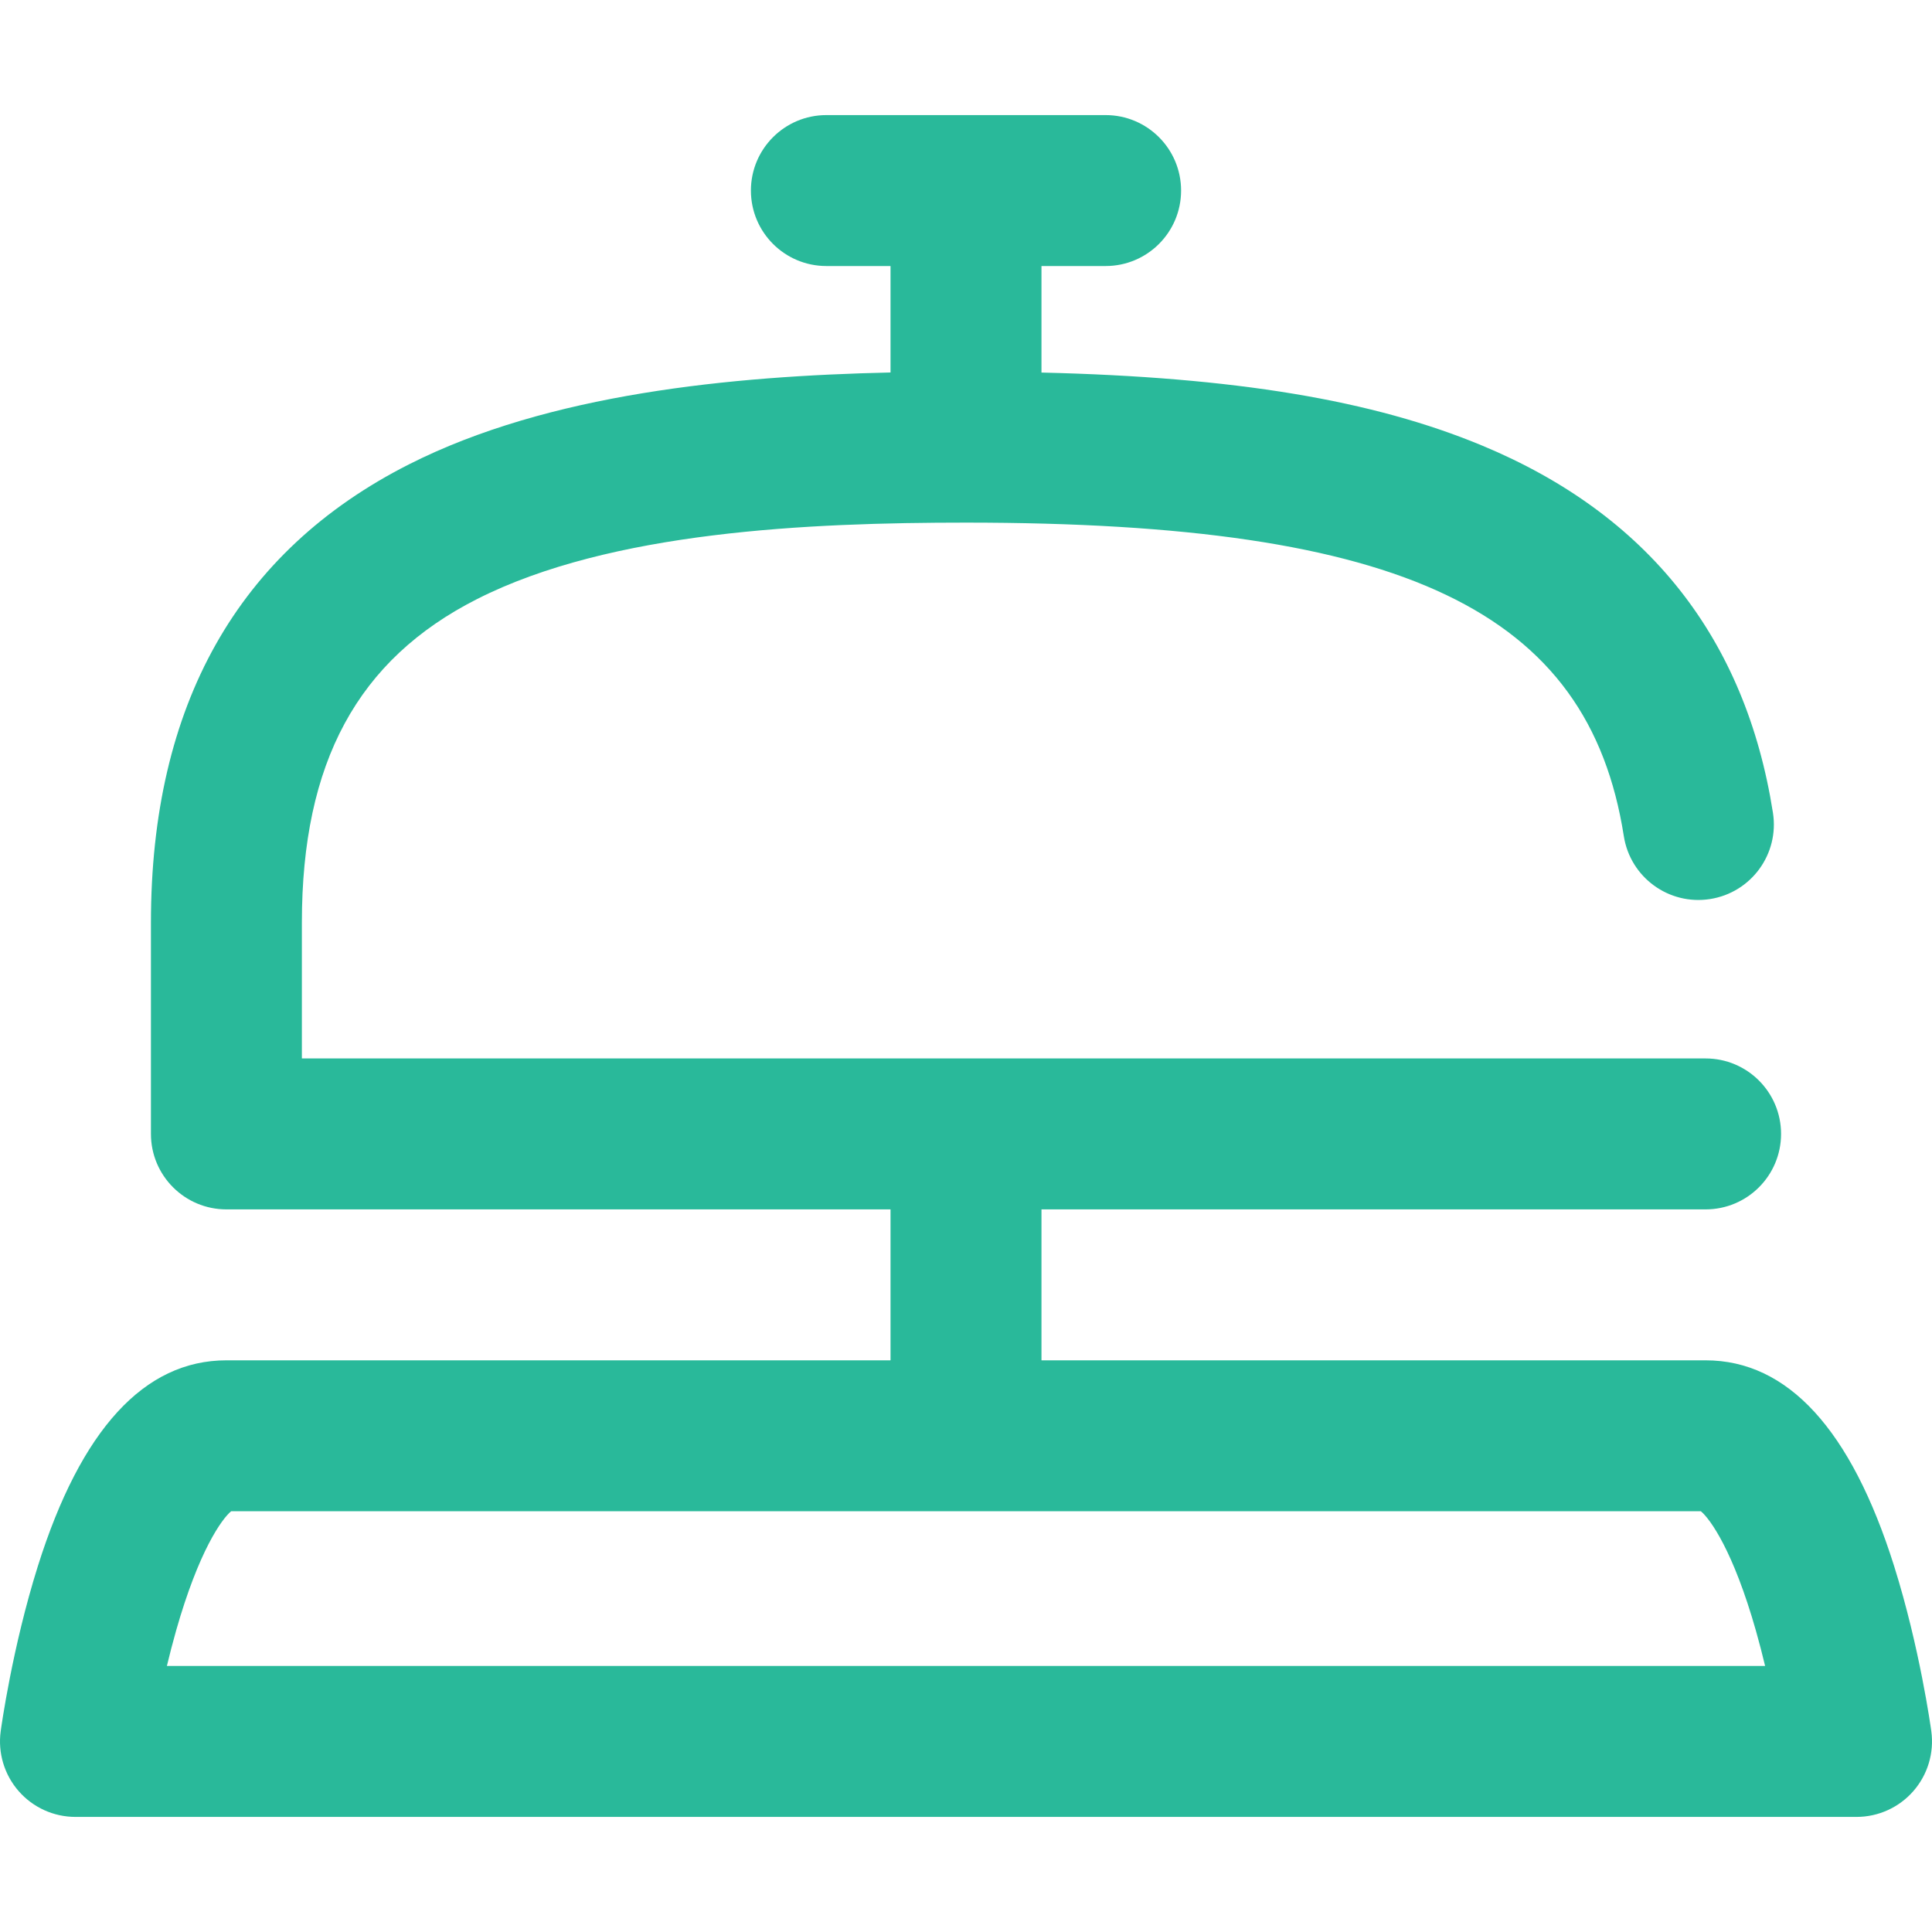 <?xml version="1.0"?>
<svg xmlns="http://www.w3.org/2000/svg" xmlns:xlink="http://www.w3.org/1999/xlink" xmlns:svgjs="http://svgjs.com/svgjs" version="1.1" width="512" height="512" x="0" y="0" viewBox="0 0 512 512" style="enable-background:new 0 0 512 512" xml:space="preserve" class=""><g>
<g xmlns="http://www.w3.org/2000/svg">
	<g>
		<path d="M511.818,458.808c-0.122-0.895-3.057-22.187-9.866-43.814C490.568,378.834,473.762,360.5,452,360.5H276v-40h176    c11.046,0,20-8.954,20-20c0-11.046-8.954-20-20-20H80v-36c0-42.451,14.759-69.699,46.445-85.752    C161.87,140.801,214.29,138.5,256,138.5c116.076,0,164.954,23.299,174.332,83.098c1.711,10.913,11.942,18.375,22.857,16.66    c10.912-1.711,18.371-11.945,16.66-22.857c-7.263-46.318-33.18-79.056-77.031-97.306C363.884,106.053,327.328,99.944,276,98.731    V70.5h17.001c11.046,0,20-8.954,20-20s-8.954-20-20-20h-74.002c-11.046,0-20,8.954-20,20s8.954,20,20,20H236v28.212    c-42.207,0.943-90.657,5.622-127.632,24.354C63.003,146.049,40,186.905,40,244.5v56c0,11.046,8.954,20,20,20h176v40H60    c-21.762,0-38.568,18.335-49.952,54.494c-6.808,21.626-9.744,42.918-9.866,43.814c-0.776,5.722,0.958,11.499,4.755,15.848    S14.227,481.5,20,481.5h472.001c5.773,0,11.265-2.495,15.063-6.844C510.861,470.308,512.595,464.53,511.818,458.808z     M44.227,441.5c0.721-3.016,1.536-6.178,2.445-9.379c6.013-21.151,12.116-29.571,14.576-31.621h389.505    c2.46,2.05,8.563,10.471,14.576,31.621c0.909,3.201,1.723,6.362,2.445,9.379H44.227z" fill="#29b99a" data-original="#000000" style=""/>
	</g>
</g>
<g xmlns="http://www.w3.org/2000/svg">
</g>
<g xmlns="http://www.w3.org/2000/svg">
</g>
<g xmlns="http://www.w3.org/2000/svg">
</g>
<g xmlns="http://www.w3.org/2000/svg">
</g>
<g xmlns="http://www.w3.org/2000/svg">
</g>
<g xmlns="http://www.w3.org/2000/svg">
</g>
<g xmlns="http://www.w3.org/2000/svg">
</g>
<g xmlns="http://www.w3.org/2000/svg">
</g>
<g xmlns="http://www.w3.org/2000/svg">
</g>
<g xmlns="http://www.w3.org/2000/svg">
</g>
<g xmlns="http://www.w3.org/2000/svg">
</g>
<g xmlns="http://www.w3.org/2000/svg">
</g>
<g xmlns="http://www.w3.org/2000/svg">
</g>
<g xmlns="http://www.w3.org/2000/svg">
</g>
<g xmlns="http://www.w3.org/2000/svg">
</g>
</g></svg>
